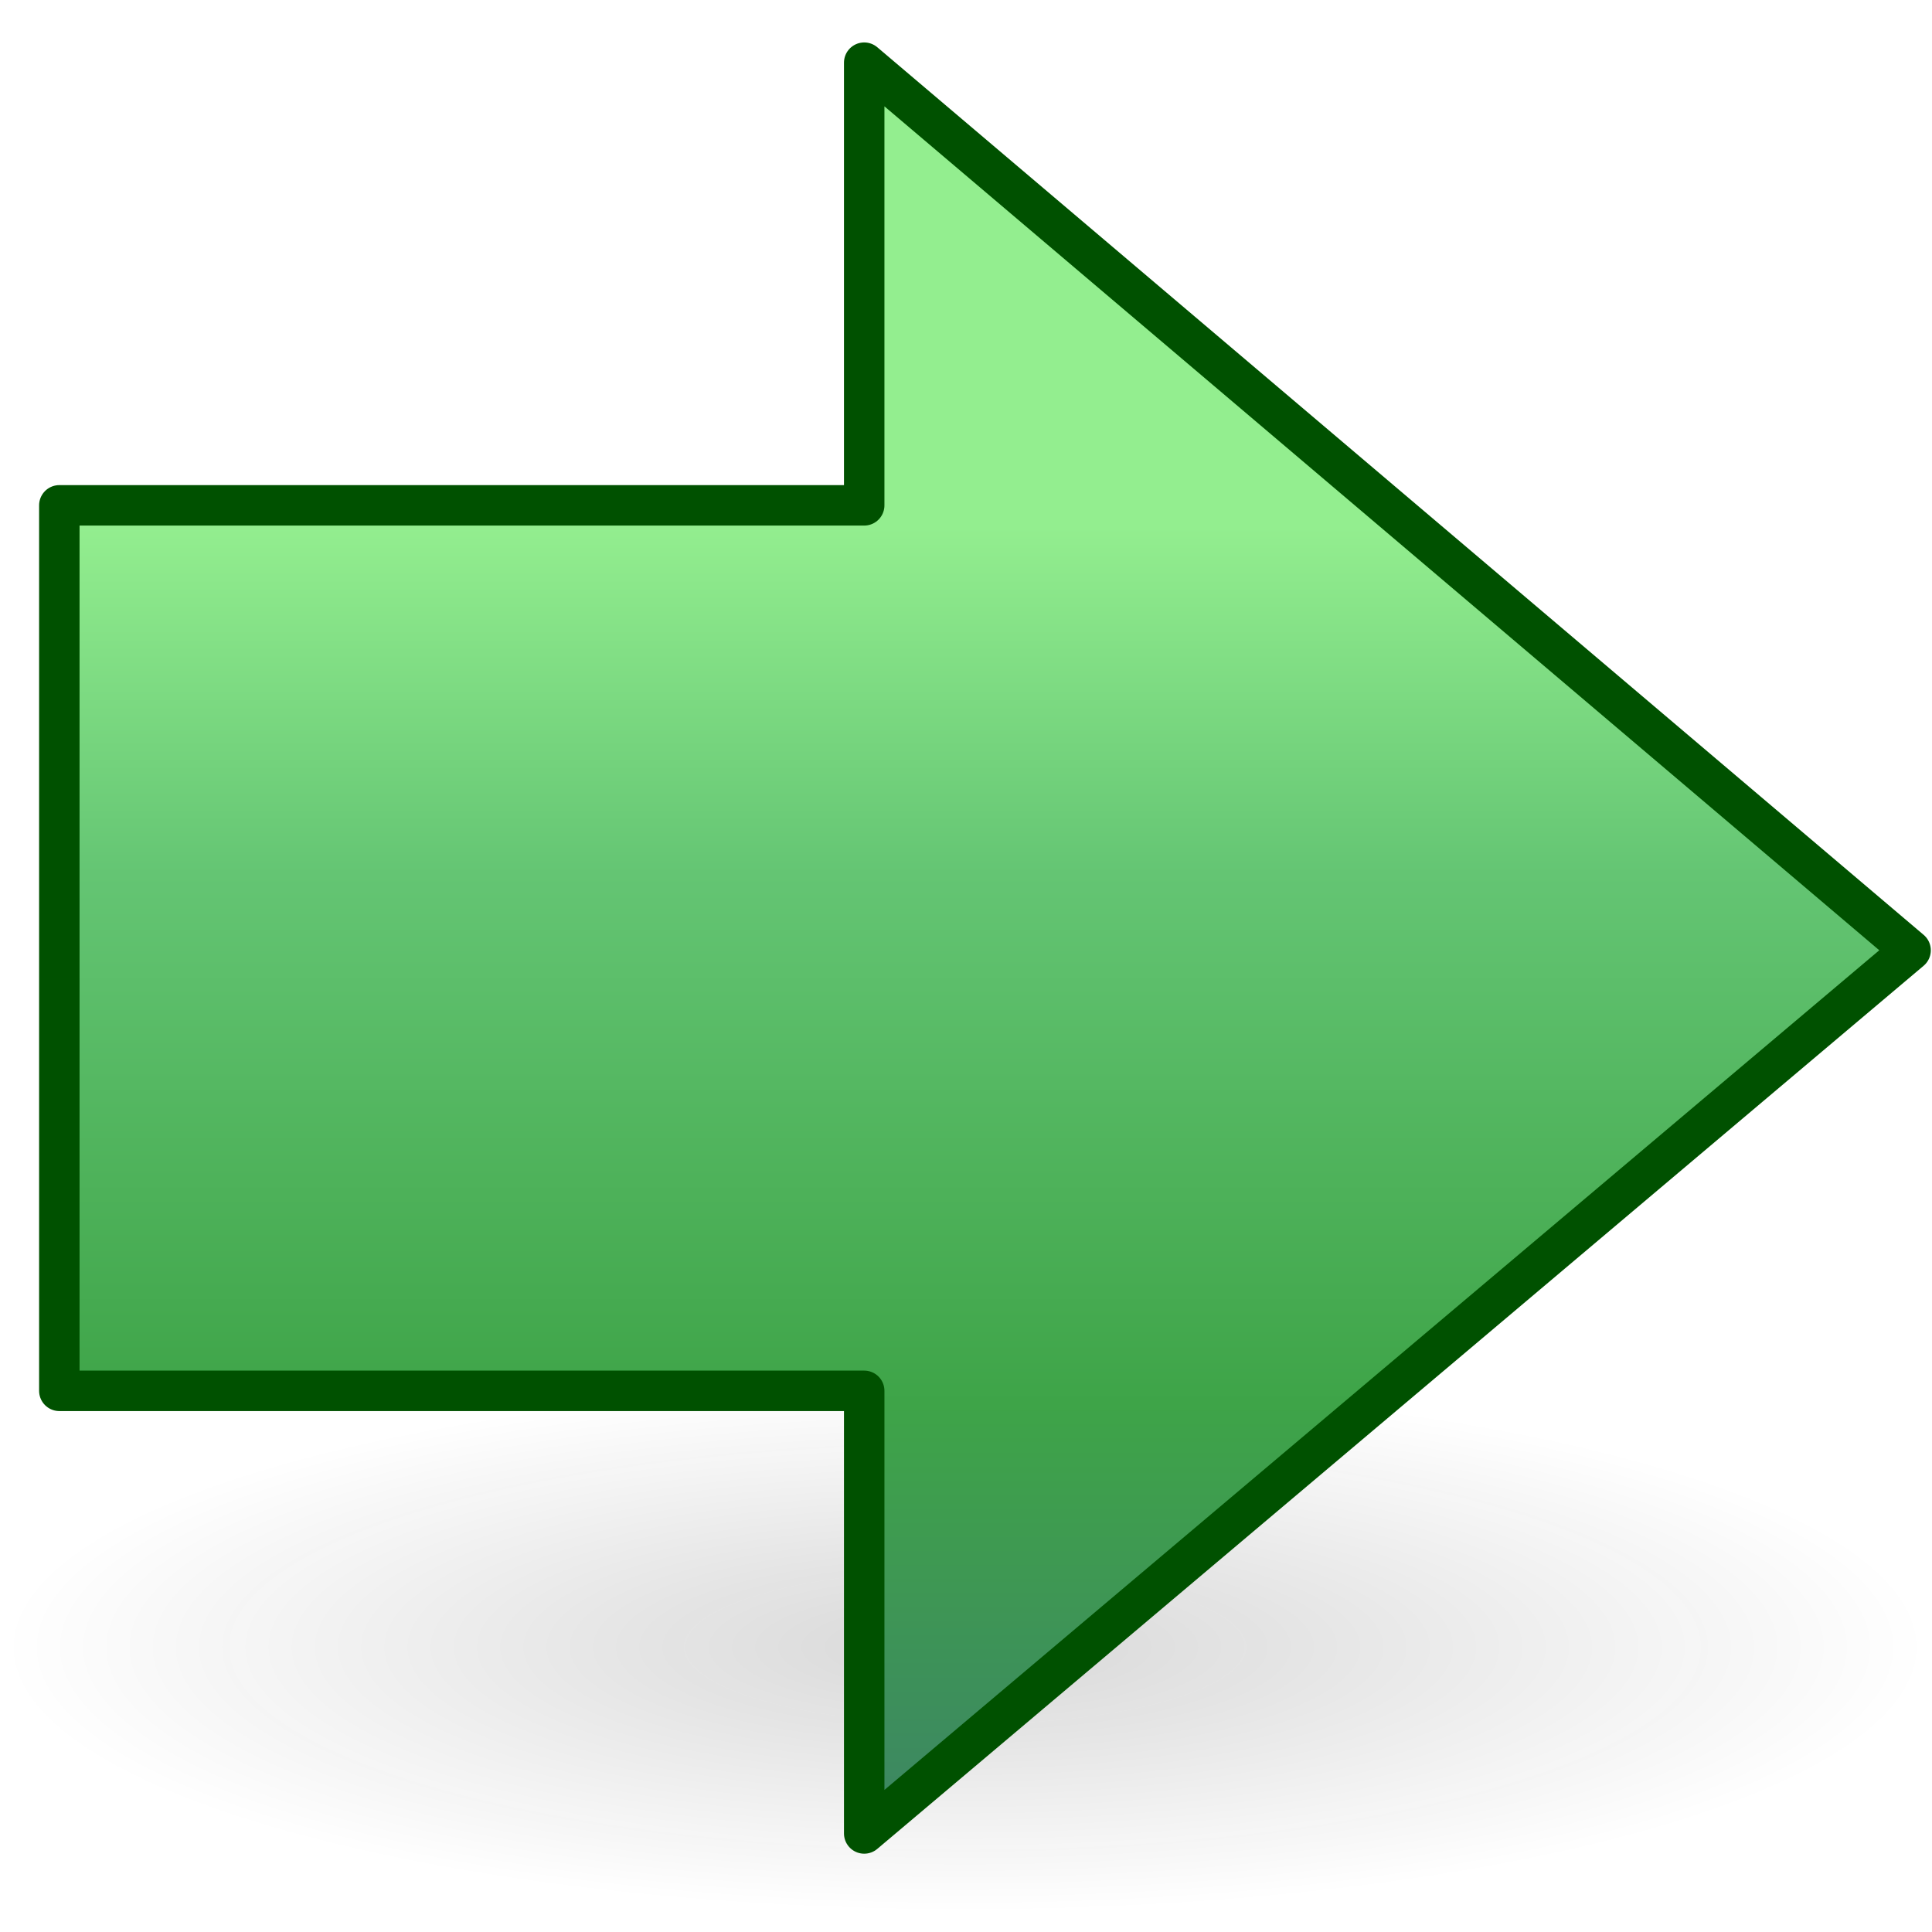 <?xml version="1.0" encoding="UTF-8" standalone="no"?>
<!-- Created with Inkscape (http://www.inkscape.org/) -->

<svg
   xmlns:dc="http://purl.org/dc/elements/1.1/"
   xmlns:cc="http://creativecommons.org/ns#"
   xmlns:rdf="http://www.w3.org/1999/02/22-rdf-syntax-ns#"
   xmlns:svg="http://www.w3.org/2000/svg"
   xmlns="http://www.w3.org/2000/svg"
   xmlns:xlink="http://www.w3.org/1999/xlink"
   xmlns:sodipodi="http://sodipodi.sourceforge.net/DTD/sodipodi-0.dtd"
   xmlns:inkscape="http://www.inkscape.org/namespaces/inkscape"
   version="1.1"
   width="48"
   height="48"
   id="svg3710"
   sodipodi:docname="go-next.svg"
   inkscape:version="0.92.4 (5da689c313, 2019-01-14)">
  <sodipodi:namedview
     pagecolor="#ffffff"
     bordercolor="#666666"
     borderopacity="1"
     objecttolerance="10"
     gridtolerance="10"
     guidetolerance="10"
     inkscape:pageopacity="0"
     inkscape:pageshadow="2"
     inkscape:window-width="1680"
     inkscape:window-height="1002"
     id="namedview25"
     showgrid="false"
     inkscape:zoom="1.7383042"
     inkscape:cx="-190.32222"
     inkscape:cy="-44.840002"
     inkscape:window-x="0"
     inkscape:window-y="0"
     inkscape:window-maximized="1"
     inkscape:current-layer="layer1" />
  <defs
     id="defs3712">
    <linearGradient
       x1="28.622"
       y1="10.042"
       x2="28.622"
       y2="41.87"
       id="linearGradient2888"
       xlink:href="#linearGradient4222"
       gradientUnits="userSpaceOnUse"
       gradientTransform="matrix(1.311,0,0,1.288,-8.854,-9.889)" />
    <linearGradient
       id="linearGradient4222">
      <stop
         id="stop4224"
         style="stop-color:#ffffff;stop-opacity:1"
         offset="0" />
      <stop
         id="stop4226"
         style="stop-color:#ffffff;stop-opacity:0"
         offset="1" />
    </linearGradient>
    <linearGradient
       x1="22.182"
       y1="14.5"
       x2="22.182"
       y2="44.051"
       id="linearGradient2891"
       xlink:href="#linearGradient3242-593-605-251-305"
       gradientUnits="userSpaceOnUse"
       gradientTransform="matrix(-1.13,0,0,1.116,49.537,-3.11)" />
    <linearGradient
       id="linearGradient7012-661-145-733-759-865-745-661-970-94">
      <stop
         id="stop3618"
         style="stop-color:#b1f078;stop-opacity:1"
         offset="0" />
      <stop
         id="stop3270"
         style="stop-color:#4a8000;stop-opacity:1"
         offset="0.377" />
      <stop
         id="stop3620"
         style="stop-color:#4a8000;stop-opacity:1"
         offset="1" />
    </linearGradient>
    <linearGradient
       x1="16.632"
       y1="46.054"
       x2="16.632"
       y2="1.047"
       id="linearGradient3674"
       xlink:href="#linearGradient3390-178-986-453"
       gradientUnits="userSpaceOnUse" />
    <linearGradient
       id="linearGradient3390-178-986-453">
      <stop
         id="stop3624"
         style="stop-color:#bb2b12;stop-opacity:1"
         offset="0" />
      <stop
         id="stop3626"
         style="stop-color:#cd7233;stop-opacity:1"
         offset="1" />
    </linearGradient>
    <linearGradient
       id="linearGradient5105-262-943-861">
      <stop
         id="stop2487"
         style="stop-color:#0d0d0d;stop-opacity:1"
         offset="0" />
      <stop
         id="stop2489"
         style="stop-color:#0d0d0d;stop-opacity:0"
         offset="1" />
    </linearGradient>
    <radialGradient
       cx="11.25"
       cy="19.031"
       r="8.062"
       fx="11.25"
       fy="19.031"
       id="radialGradient3708"
       xlink:href="#linearGradient5105-262-943-861"
       gradientUnits="userSpaceOnUse"
       gradientTransform="matrix(2.97,0,0,0.817,-9.436,25.375)" />
    <linearGradient
       id="linearGradient3242-593-605-251-305">
      <stop
         id="stop2749"
         style="stop-color:#93ee8f;stop-opacity:1"
         offset="0" />
      <stop
         id="stop2751"
         style="stop-color:#64c573;stop-opacity:1"
         offset="0.262" />
      <stop
         id="stop2753"
         style="stop-color:#3ea448;stop-opacity:1"
         offset="0.661" />
      <stop
         id="stop2755"
         style="stop-color:#3d8465;stop-opacity:1"
         offset="1" />
    </linearGradient>
  </defs>
  <g
     id="layer1">
    <path
       d="m 47.913,40.916 a 23.942,6.584 0 0 1 -47.883,0 23.942,6.584 0 1 1 47.883,0 z"
       id="path2621"
       style="opacity:0.163;fill:url(#radialGradient3708);fill-opacity:1;fill-rule:nonzero;stroke:none;stroke-width:1;marker:none;visibility:visible;display:inline;overflow:visible" />
    <path
       d="M 21.471,1.557 47.468,23.61 21.471,45.552 l 0,-10.997 -19.997,0 0,-22 19.997,0 0,-10.997 z"
       id="path2624"
       style="fill:url(#linearGradient2891);fill-opacity:1.0;fill-rule:nonzero;stroke:#005100;stroke-width:1.005;stroke-linecap:round;stroke-linejoin:round;stroke-miterlimit:4;stroke-opacity:1;stroke-dasharray:none;stroke-dashoffset:0;marker:none;visibility:visible;display:inline;overflow:visible" />
  </g>
</svg>
